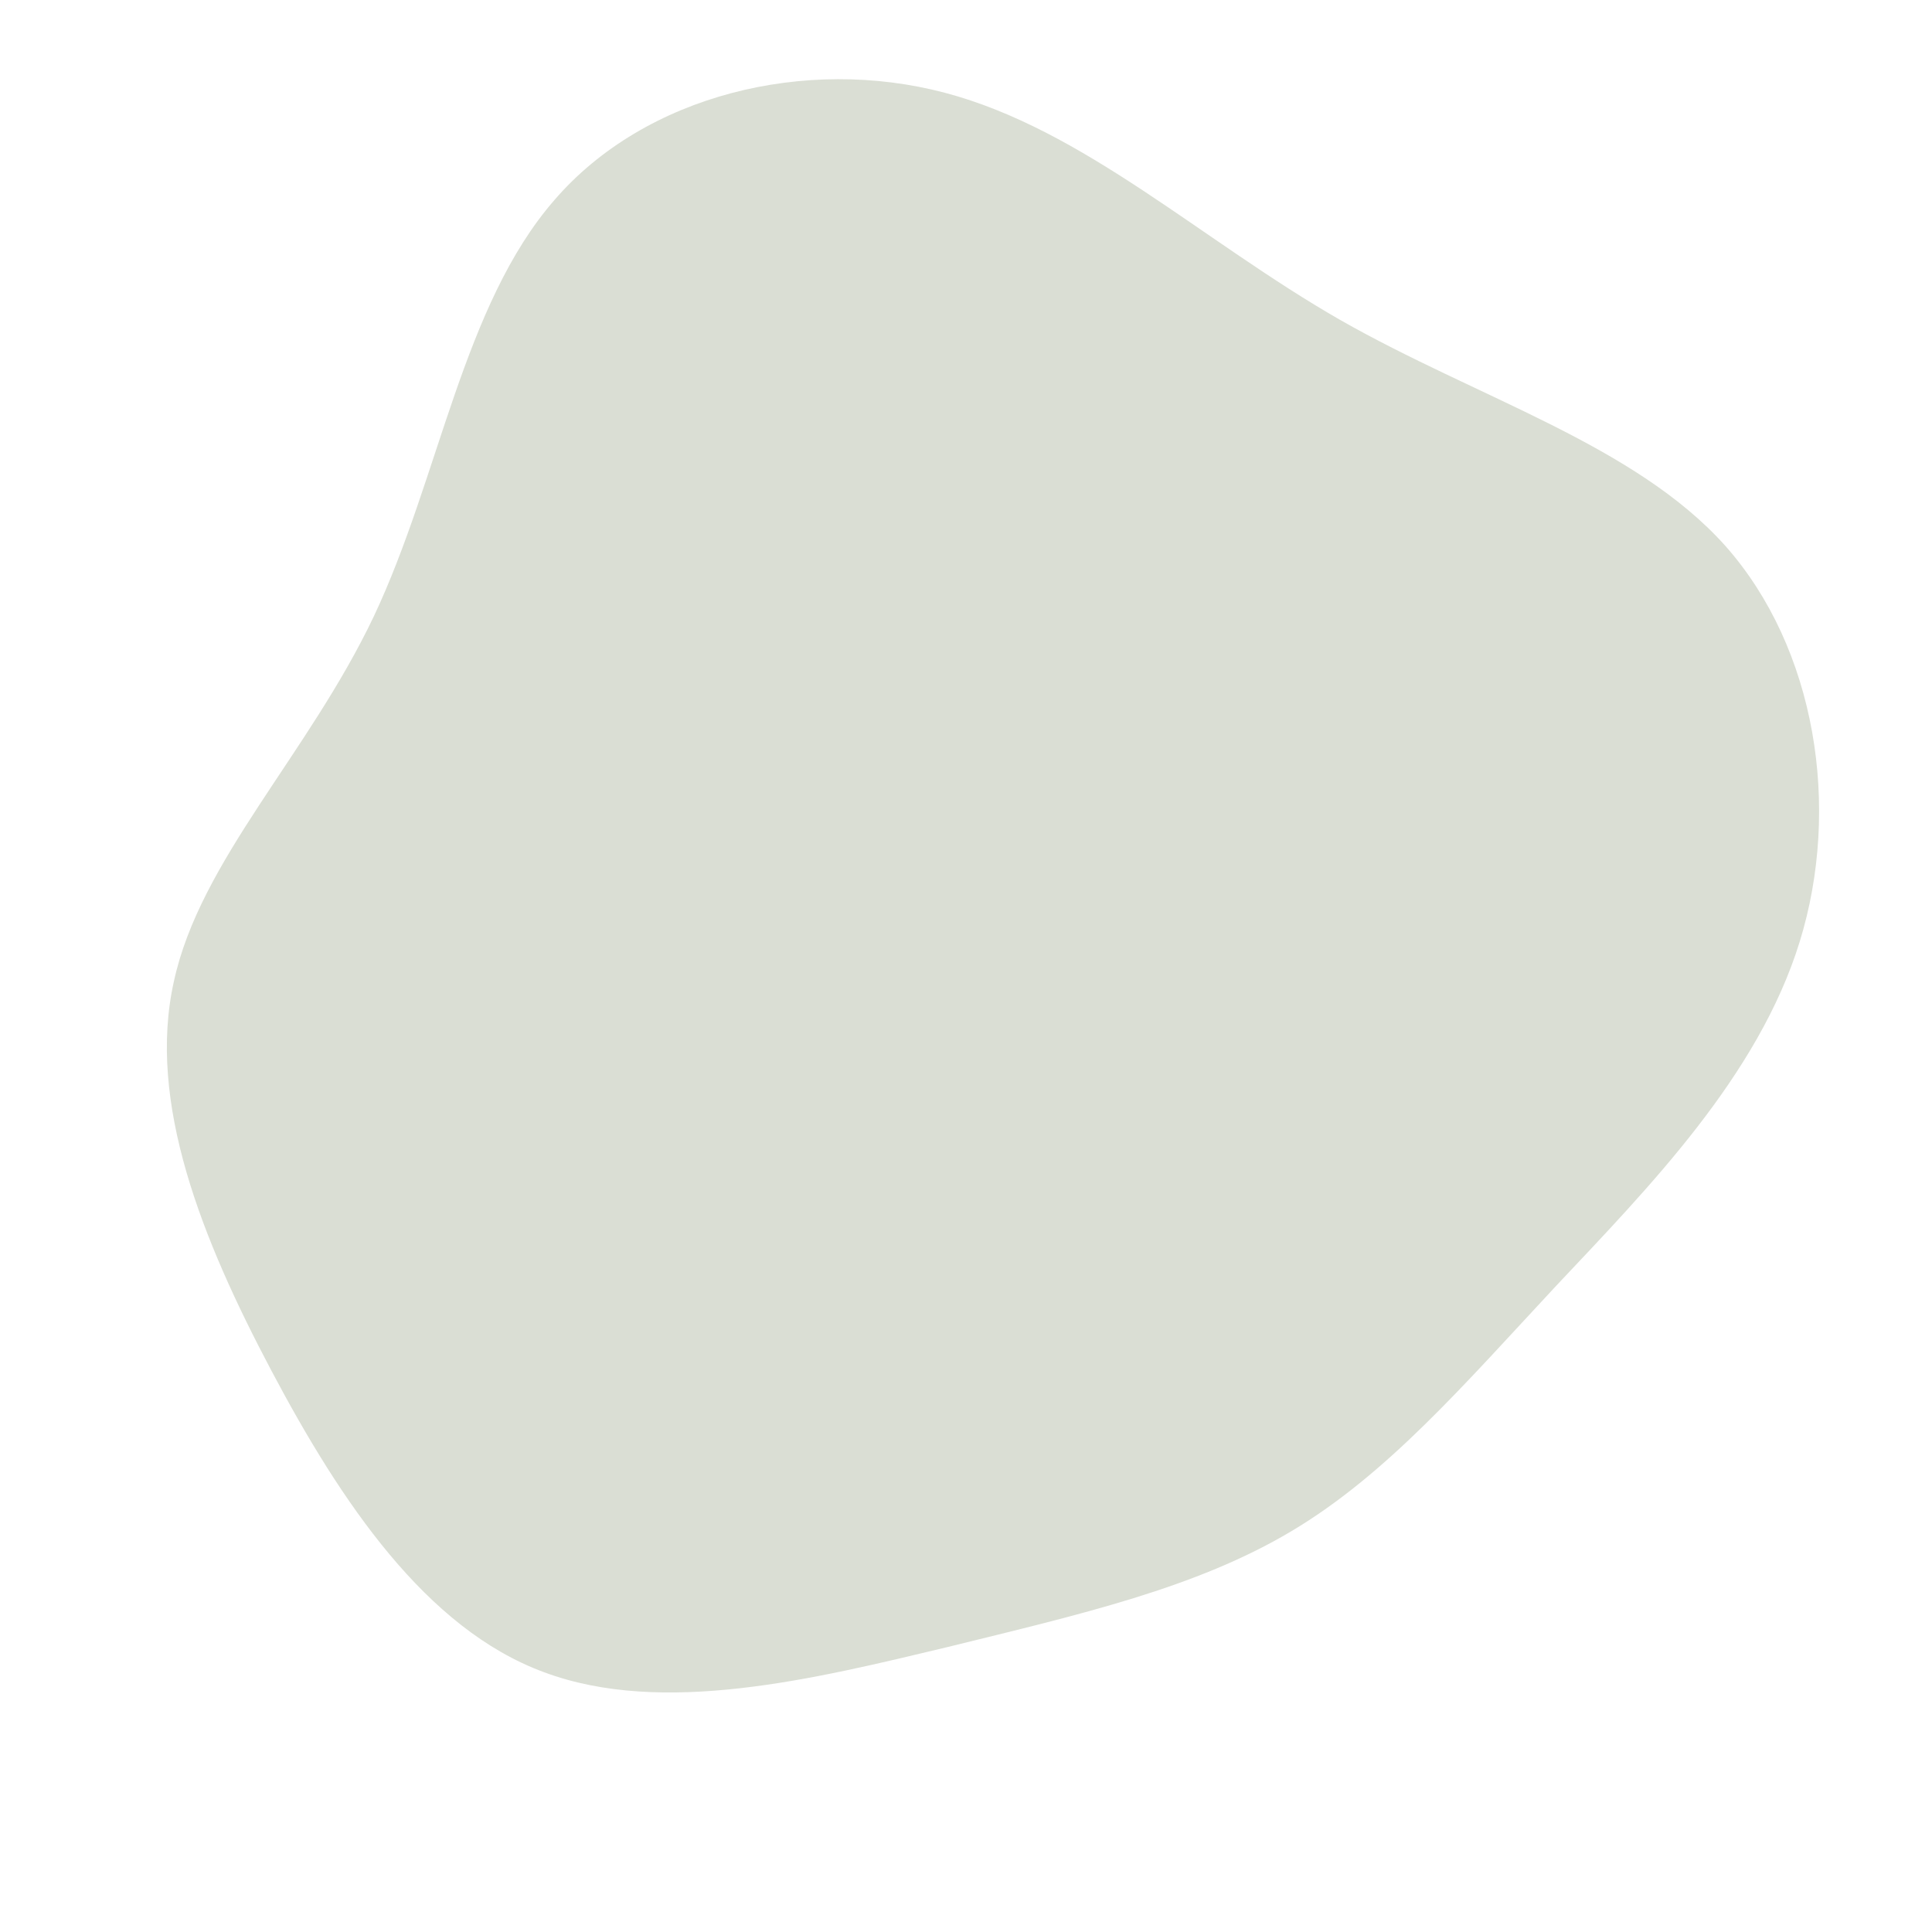 <svg viewBox="0 0 200 200" xmlns="http://www.w3.org/2000/svg">
  <path fill="#DADED4" d="M38.7,-66.9C52.9,-58.8,69.2,-54,78.6,-43.5C88,-32.9,90.6,-16.4,86.3,-2.5C82,11.4,70.7,22.9,61.1,33.1C51.5,43.4,43.6,52.6,33.7,58.5C23.8,64.4,11.9,67.1,-1.9,70.5C-15.7,73.8,-31.4,77.7,-43.7,73.1C-55.9,68.6,-64.7,55.5,-71.9,41.9C-79.1,28.3,-84.8,14.1,-82,1.6C-79.3,-10.9,-68.1,-21.9,-61.3,-36.2C-54.5,-50.6,-52.1,-68.4,-42.6,-79.3C-33.2,-90.2,-16.6,-94.2,-2.2,-90.4C12.2,-86.6,24.4,-75.1,38.7,-66.9Z" transform="translate(100 100)" />
</svg>